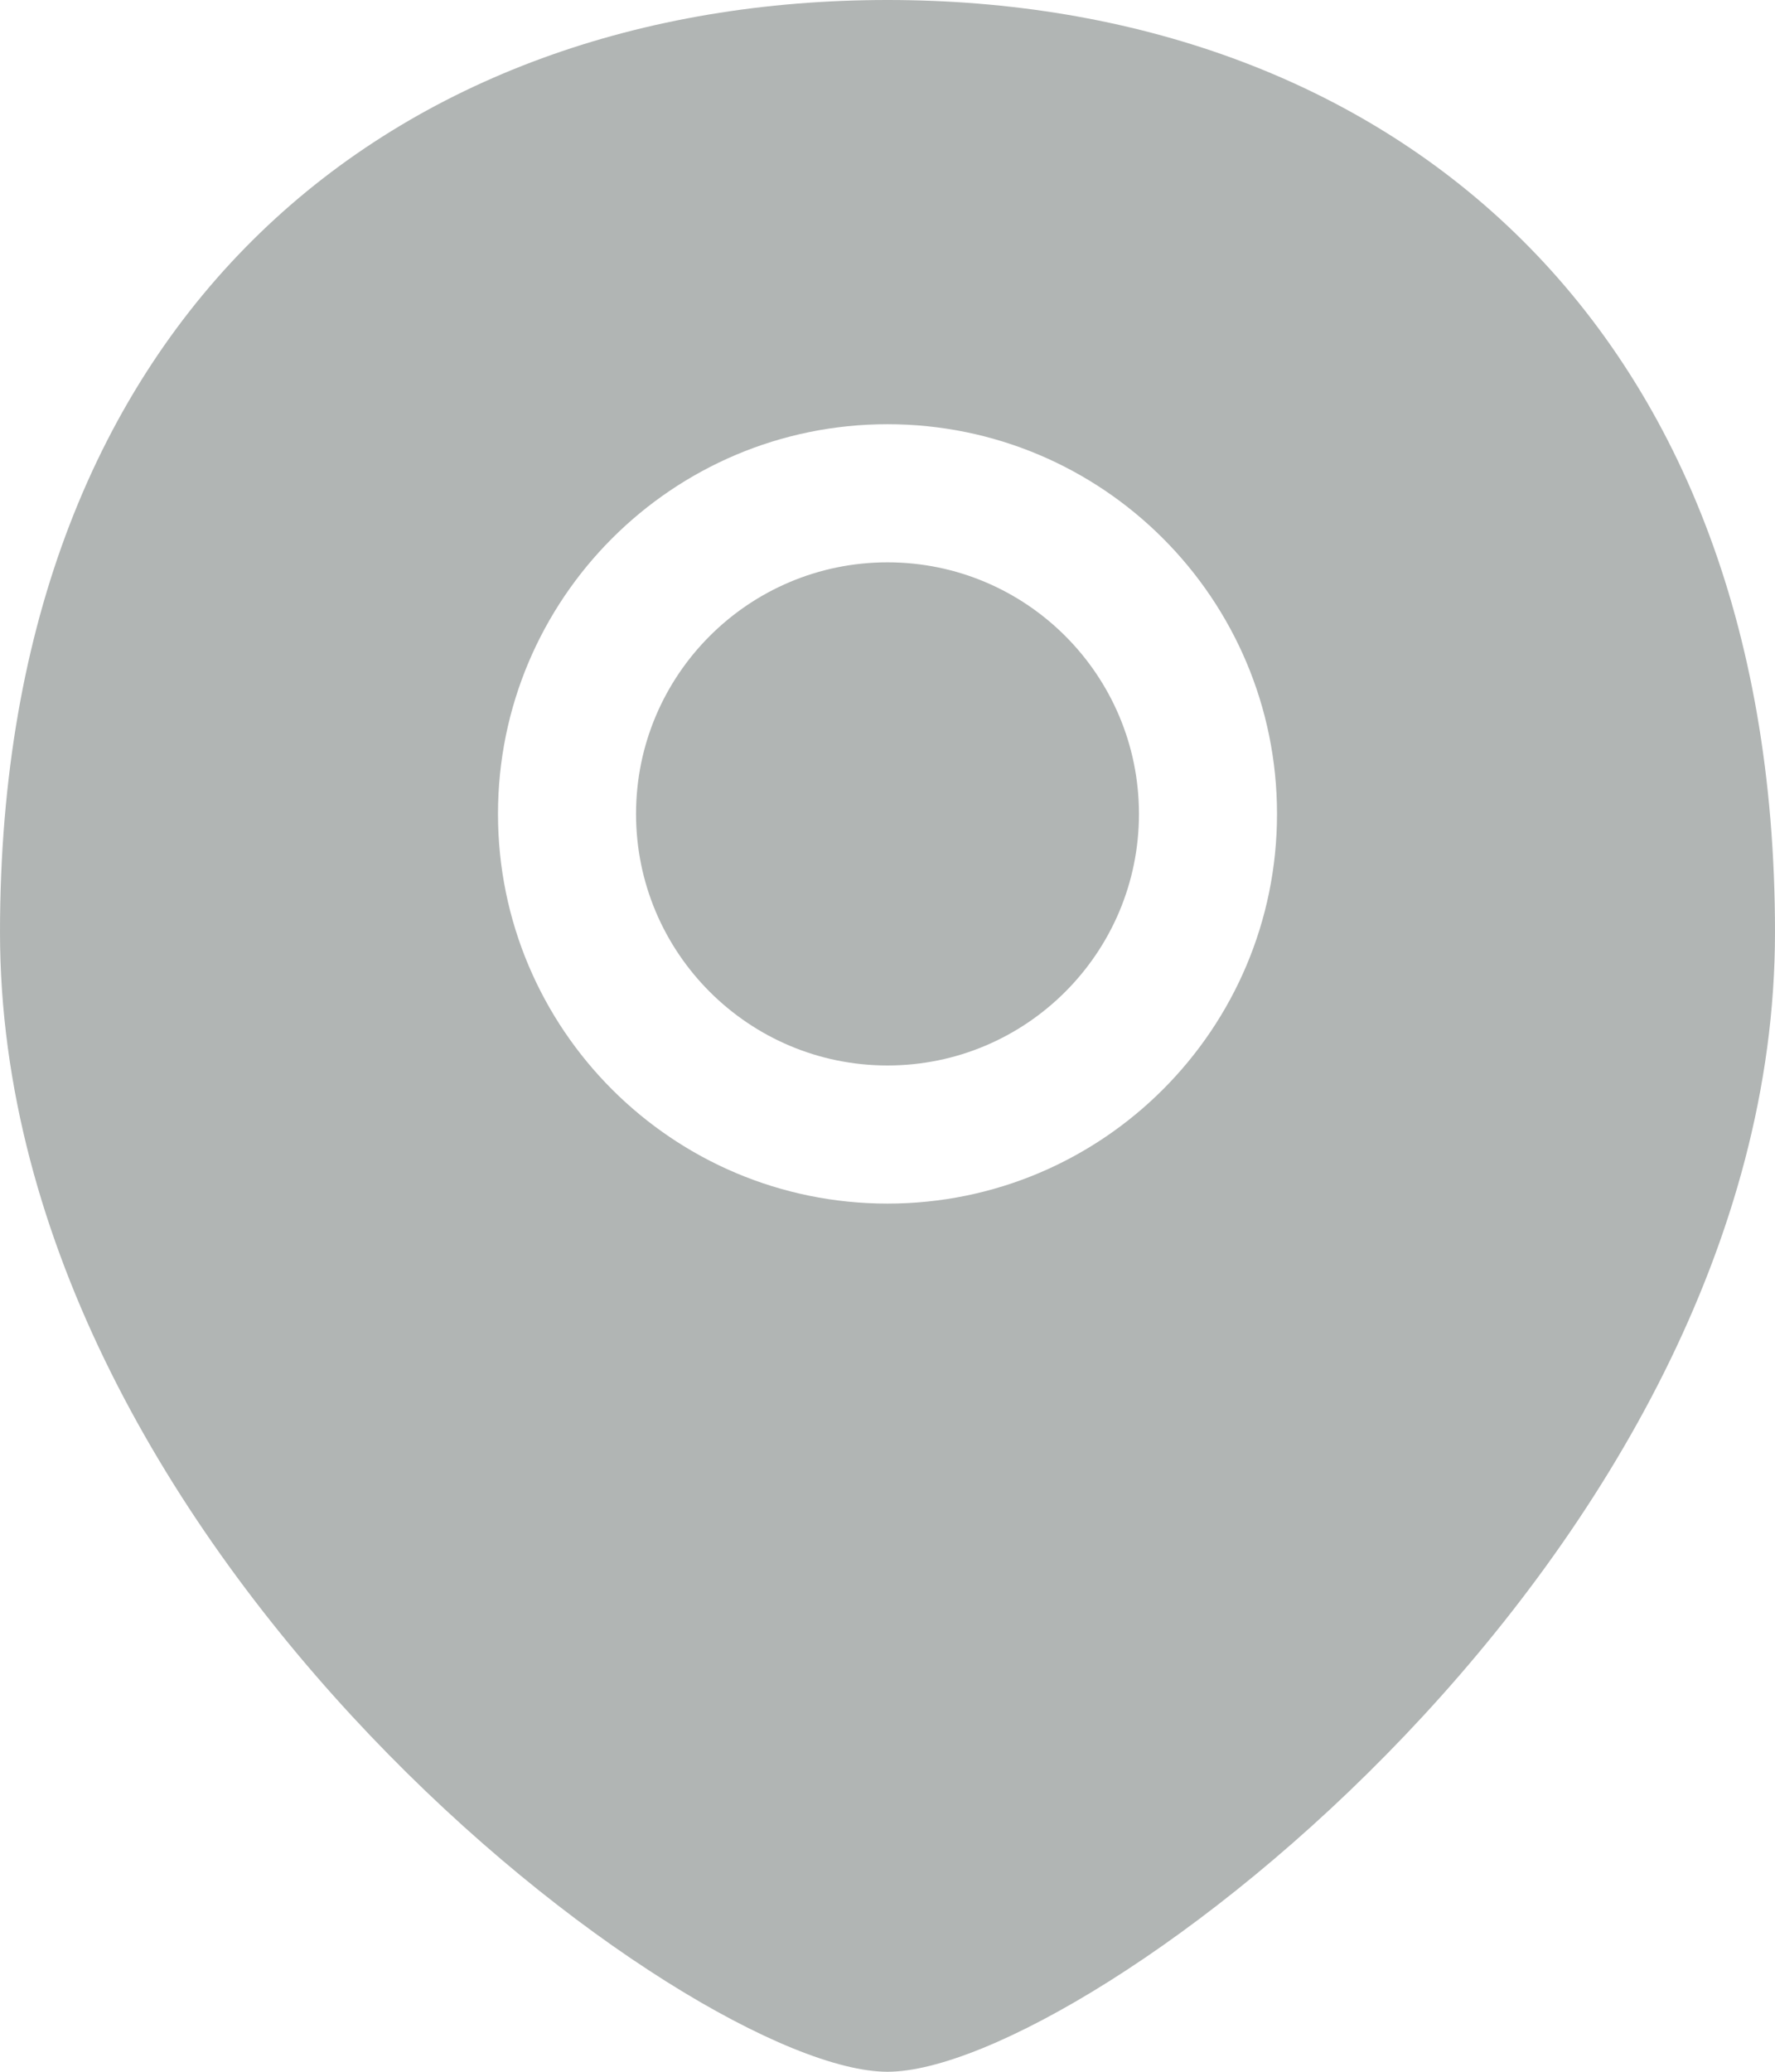 <svg width="18" height="21" viewBox="0 0 18 21" fill="none" xmlns="http://www.w3.org/2000/svg">
<path fill-rule="evenodd" clip-rule="evenodd" d="M9 21C11 21 18 15.75 18 9.45C18 3.15 13.971 0 9 0C4.029 0 0 3.15 0 9.45C0 15.75 7 21 9 21ZM6.45 8.25C6.45 6.842 7.592 5.7 9 5.7C10.408 5.7 11.55 6.842 11.55 8.25C11.55 9.658 10.408 10.8 9 10.8C7.592 10.8 6.45 9.658 6.45 8.25ZM9 4.3C6.819 4.3 5.05 6.069 5.05 8.25C5.05 10.432 6.819 12.2 9 12.2C11.182 12.2 12.95 10.432 12.95 8.25C12.95 6.069 11.182 4.3 9 4.3Z" fill="#B1B5B4"/>
</svg>
